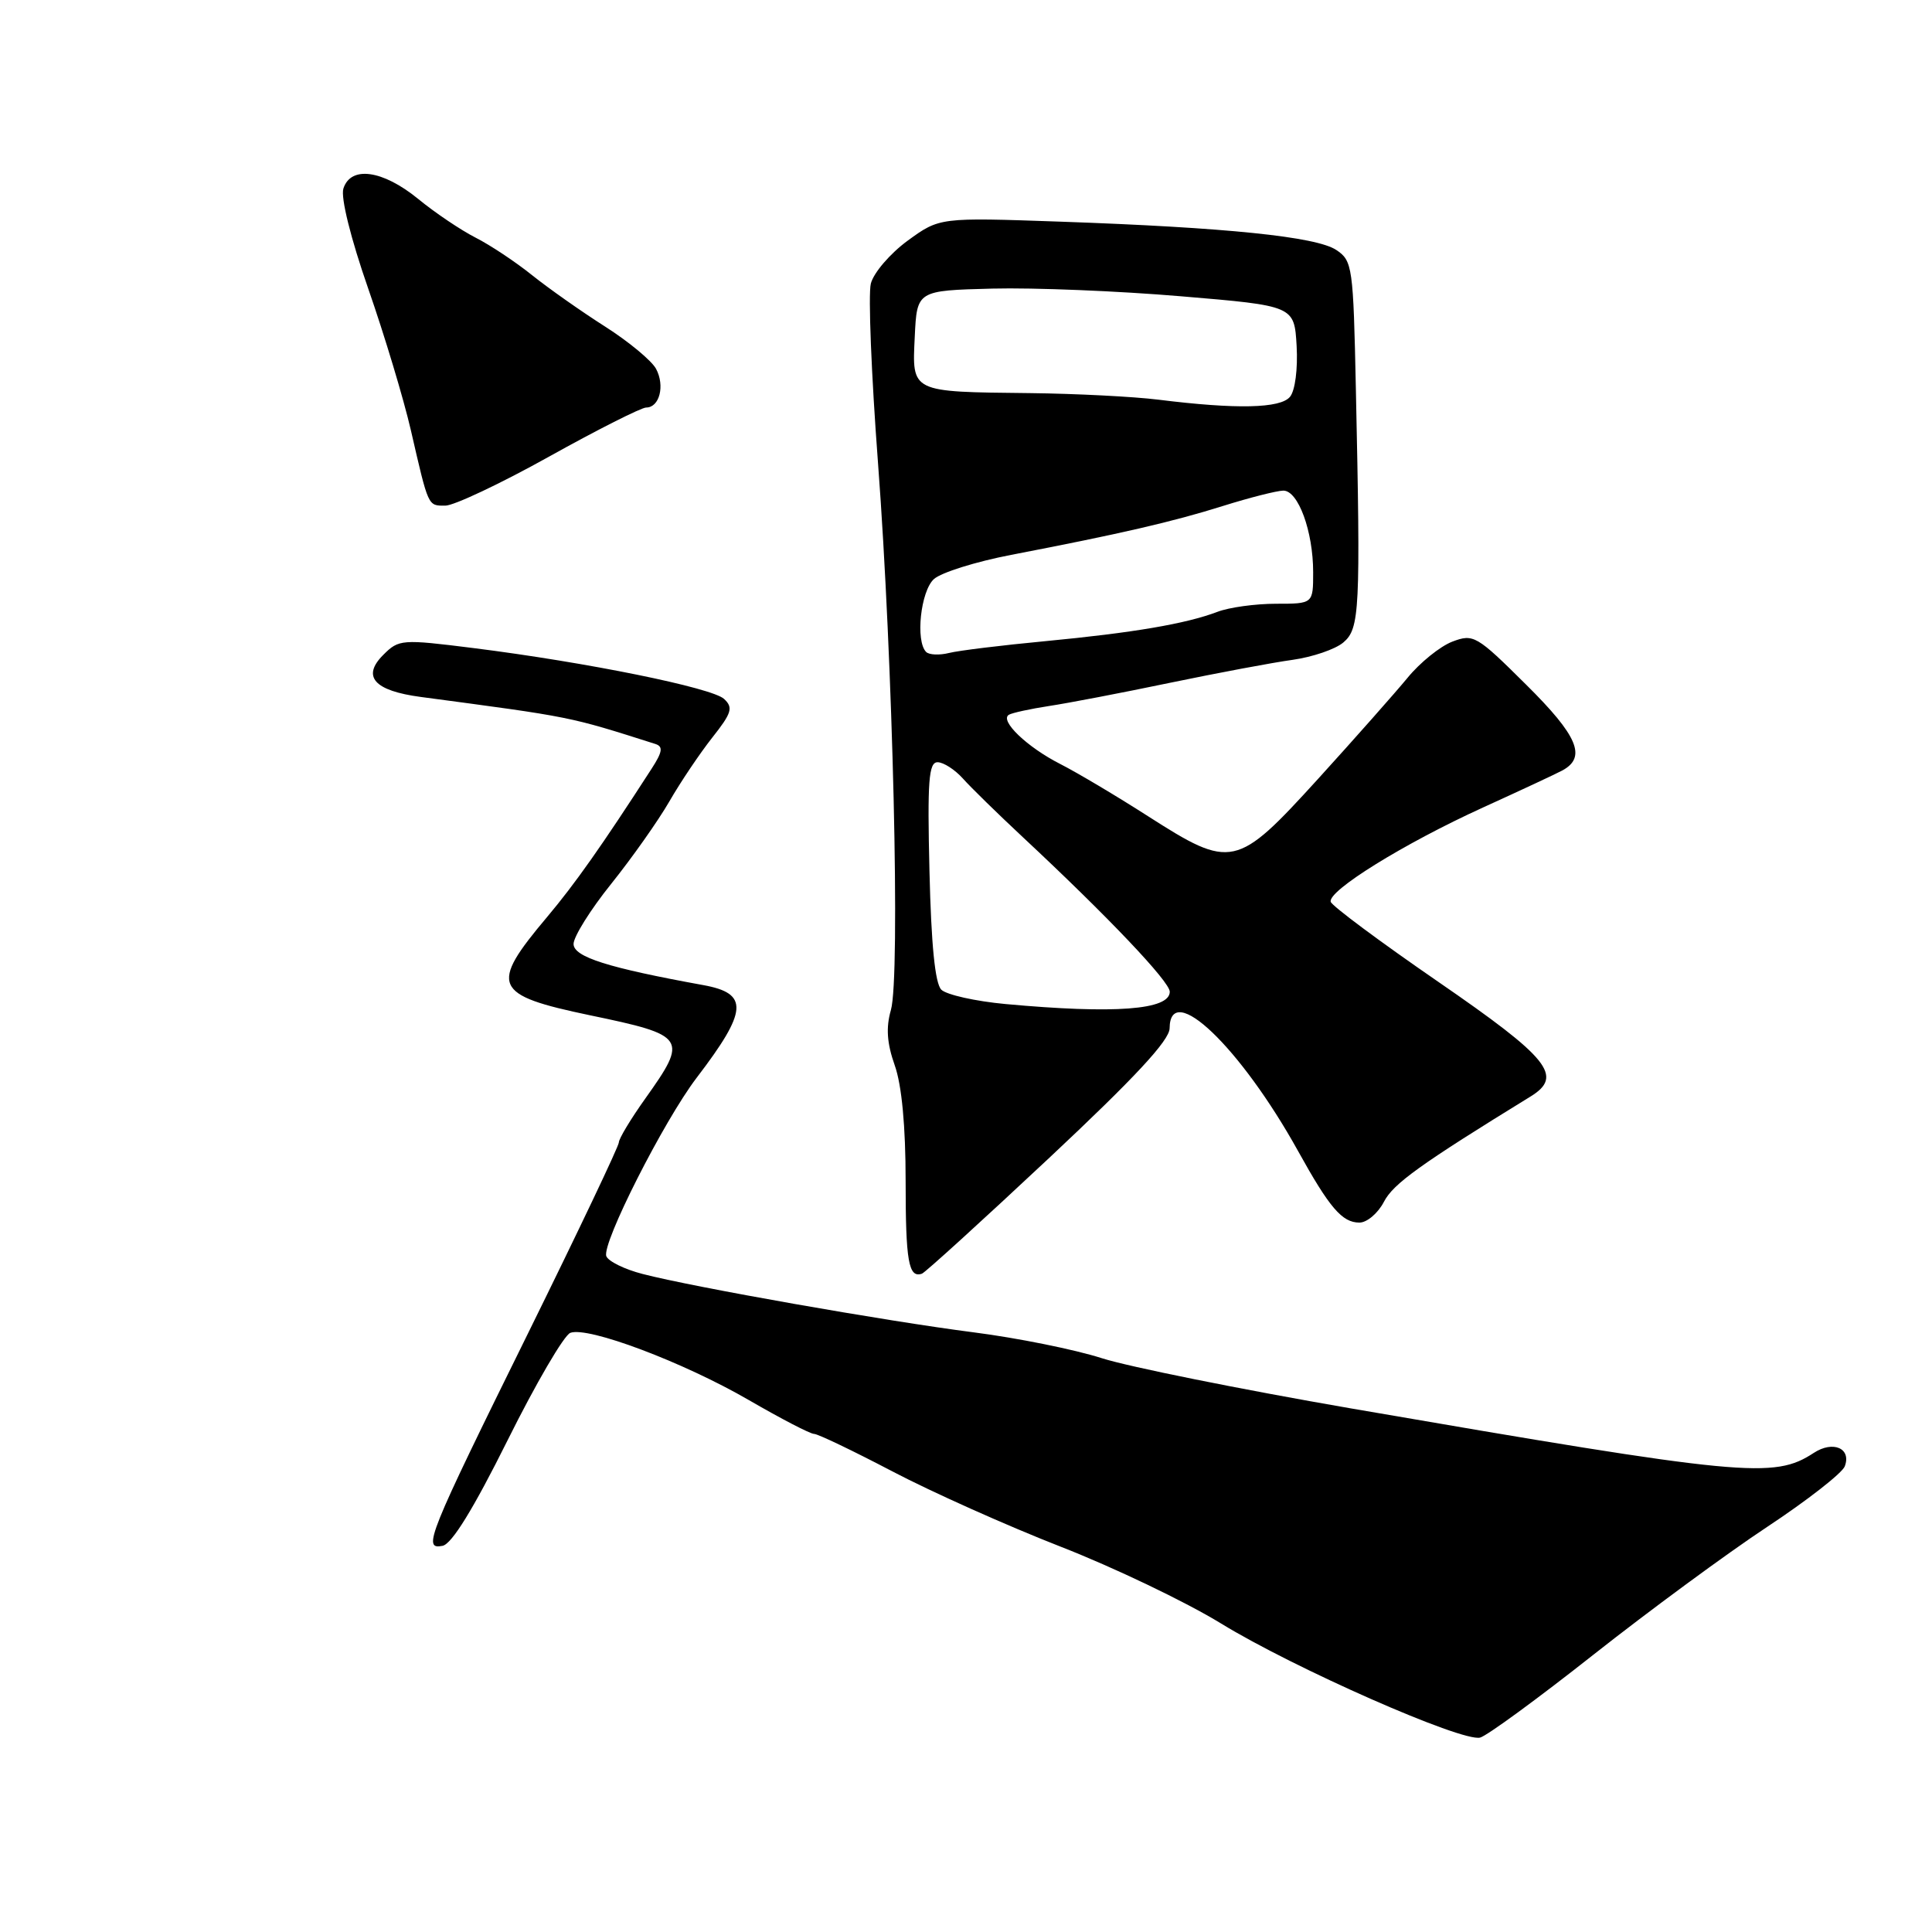 <?xml version="1.0" encoding="UTF-8" standalone="no"?>
<!DOCTYPE svg PUBLIC "-//W3C//DTD SVG 1.1//EN" "http://www.w3.org/Graphics/SVG/1.1/DTD/svg11.dtd" >
<svg xmlns="http://www.w3.org/2000/svg" xmlns:xlink="http://www.w3.org/1999/xlink" version="1.1" viewBox="0 0 256 256">
 <g >
 <path fill="currentColor"
d=" M 211.12 219.27 C 218.48 213.46 228.85 205.83 234.16 202.32 C 239.47 198.81 244.09 195.20 244.44 194.30 C 245.35 191.91 242.89 190.84 240.33 192.52 C 235.04 195.98 231.19 195.61 179.00 186.62 C 164.43 184.10 149.57 181.11 146.00 179.97 C 142.43 178.82 134.78 177.28 129.00 176.54 C 117.36 175.05 91.90 170.56 85.16 168.81 C 82.77 168.20 80.60 167.13 80.34 166.45 C 79.71 164.80 87.95 148.53 92.31 142.81 C 99.10 133.92 99.26 131.63 93.18 130.53 C 80.57 128.24 76.00 126.80 76.00 125.08 C 76.00 124.12 78.24 120.53 80.99 117.11 C 83.73 113.69 87.20 108.78 88.69 106.20 C 90.18 103.61 92.75 99.80 94.39 97.72 C 96.96 94.47 97.18 93.76 95.94 92.61 C 94.34 91.13 77.75 87.76 62.71 85.87 C 53.22 84.68 52.85 84.71 50.79 86.77 C 47.90 89.65 49.58 91.53 55.76 92.35 C 75.94 95.04 75.26 94.90 86.84 98.58 C 87.89 98.92 87.79 99.62 86.34 101.86 C 79.74 112.08 76.20 117.10 72.50 121.50 C 64.80 130.64 65.32 131.84 78.18 134.53 C 90.97 137.19 91.21 137.55 85.50 145.57 C 83.57 148.28 82.00 150.89 82.00 151.38 C 82.00 151.86 76.65 163.11 70.11 176.38 C 56.60 203.76 55.96 205.35 58.64 204.83 C 59.87 204.59 62.73 199.94 67.26 190.84 C 70.99 183.34 74.73 176.93 75.57 176.61 C 77.89 175.72 90.55 180.49 99.23 185.52 C 103.48 187.98 107.36 190.00 107.87 190.00 C 108.37 190.00 113.04 192.24 118.25 194.97 C 123.46 197.70 133.47 202.18 140.51 204.93 C 147.54 207.67 157.11 212.25 161.76 215.10 C 171.46 221.05 193.71 230.85 196.12 230.24 C 197.01 230.02 203.76 225.08 211.12 219.27 Z  M 138.95 153.50 C 150.36 142.81 154.97 137.85 154.98 136.25 C 155.04 129.83 164.36 138.75 171.99 152.50 C 176.17 160.05 177.84 162.00 180.13 162.00 C 181.13 162.00 182.59 160.76 183.38 159.24 C 184.61 156.85 188.22 154.26 202.81 145.29 C 207.20 142.59 205.30 140.23 190.57 130.09 C 182.91 124.82 176.50 120.05 176.33 119.50 C 175.88 118.06 186.03 111.77 196.50 107.00 C 201.45 104.75 206.18 102.54 207.00 102.10 C 210.27 100.34 209.09 97.52 202.21 90.71 C 195.65 84.19 195.24 83.96 192.44 85.02 C 190.83 85.64 188.16 87.79 186.51 89.81 C 184.85 91.82 179.50 97.87 174.62 103.24 C 163.84 115.08 163.18 115.23 152.10 108.14 C 147.92 105.46 142.70 102.36 140.50 101.24 C 136.10 99.01 132.41 95.47 133.68 94.71 C 134.13 94.45 136.53 93.93 139.00 93.55 C 141.47 93.18 148.68 91.80 155.00 90.48 C 161.32 89.17 168.65 87.79 171.29 87.43 C 173.92 87.06 176.94 86.03 178.00 85.13 C 180.17 83.29 180.29 80.92 179.66 51.56 C 179.32 35.31 179.21 34.55 177.06 33.12 C 174.41 31.36 162.52 30.14 140.50 29.37 C 124.50 28.81 124.50 28.81 120.27 31.89 C 117.95 33.59 115.75 36.15 115.39 37.58 C 115.03 39.01 115.46 49.70 116.34 61.34 C 118.32 87.57 119.31 129.44 118.05 133.83 C 117.38 136.16 117.52 138.23 118.56 141.17 C 119.49 143.79 120.00 149.25 120.00 156.46 C 120.00 167.14 120.39 169.38 122.16 168.77 C 122.59 168.62 130.14 161.75 138.95 153.50 Z  M 72.76 60.50 C 79.19 56.92 84.98 54.00 85.62 54.00 C 87.39 54.00 88.13 51.11 86.93 48.87 C 86.35 47.79 83.31 45.27 80.19 43.28 C 77.06 41.29 72.70 38.22 70.50 36.46 C 68.30 34.69 64.92 32.45 63.00 31.48 C 61.08 30.50 57.65 28.20 55.40 26.35 C 50.70 22.52 46.47 21.93 45.50 24.99 C 45.13 26.17 46.46 31.55 48.79 38.24 C 50.95 44.43 53.49 52.88 54.44 57.00 C 56.80 67.25 56.68 67.00 59.01 67.00 C 60.14 67.00 66.34 64.08 72.76 60.50 Z  M 133.23 133.04 C 129.24 132.67 125.41 131.81 124.73 131.14 C 123.90 130.31 123.39 125.17 123.16 115.45 C 122.87 103.48 123.06 101.00 124.23 101.00 C 125.01 101.00 126.52 101.97 127.58 103.15 C 128.63 104.33 132.20 107.82 135.50 110.90 C 146.79 121.43 155.00 130.07 155.00 131.41 C 155.00 133.82 147.71 134.37 133.23 133.04 Z  M 122.72 86.39 C 121.28 84.95 121.99 78.32 123.75 76.73 C 124.71 75.86 129.32 74.42 134.00 73.52 C 148.49 70.73 155.38 69.14 162.06 67.04 C 165.60 65.93 169.20 65.02 170.05 65.01 C 172.02 65.00 174.00 70.41 174.00 75.82 C 174.00 80.00 174.00 80.00 169.07 80.00 C 166.35 80.00 162.86 80.48 161.32 81.07 C 157.14 82.66 150.14 83.85 138.48 84.96 C 132.76 85.50 127.04 86.20 125.76 86.52 C 124.48 86.84 123.12 86.78 122.72 86.39 Z  M 153.50 52.96 C 150.20 52.55 142.55 52.16 136.50 52.09 C 120.61 51.92 120.85 52.04 121.21 44.62 C 121.50 38.50 121.50 38.50 131.50 38.24 C 137.00 38.10 148.25 38.56 156.50 39.26 C 171.50 40.52 171.50 40.52 171.81 45.84 C 171.98 48.90 171.61 51.76 170.93 52.58 C 169.66 54.12 163.86 54.25 153.50 52.96 Z "/>
</g>
</svg>